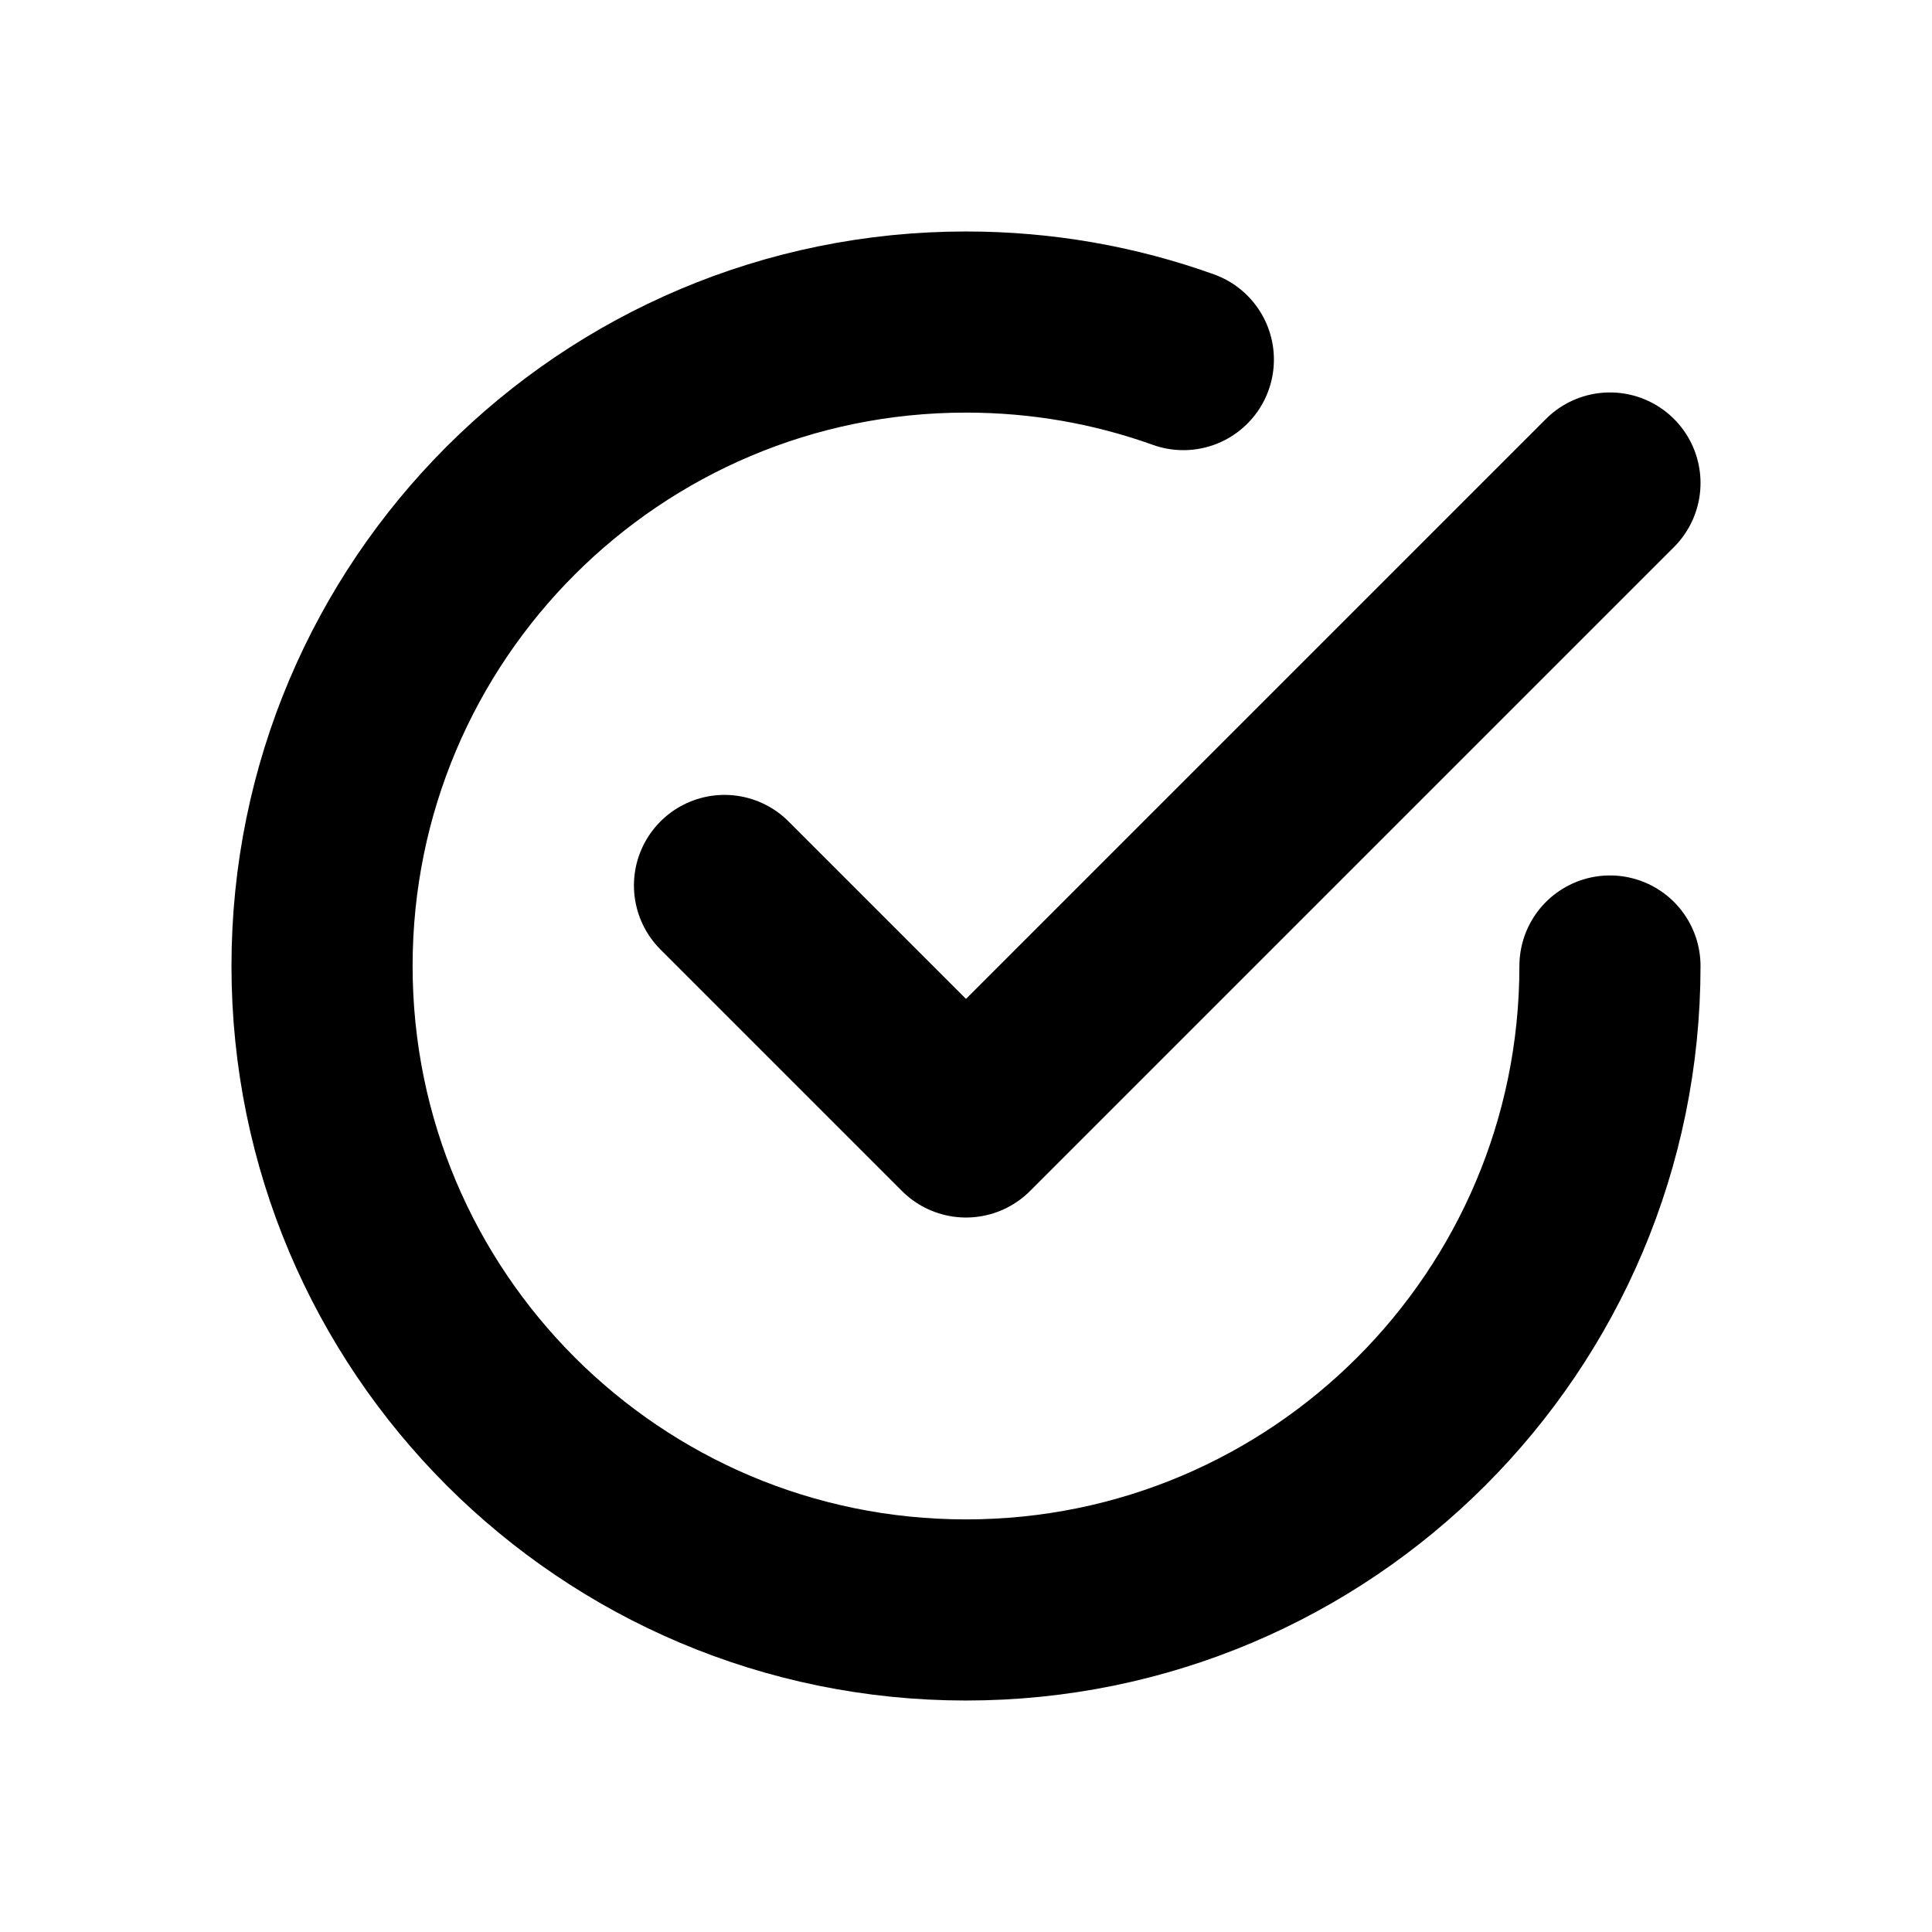 <svg width="16" height="16" viewBox="0 0 16 16" fill="none" xmlns="http://www.w3.org/2000/svg">
<path d="M6 7.333L8 9.333L13.333 4" stroke="black" stroke-width="1.5" stroke-linecap="round" stroke-linejoin="round"/>
<path d="M13.333 8C13.333 10.945 10.946 13.333 8 13.333C5.054 13.333 2.667 10.945 2.667 8C2.667 5.054 5.054 2.667 8 2.667C8.632 2.667 9.237 2.776 9.8 2.978" stroke="black" stroke-width="1.5" stroke-linecap="round" stroke-linejoin="round"/>
</svg>
